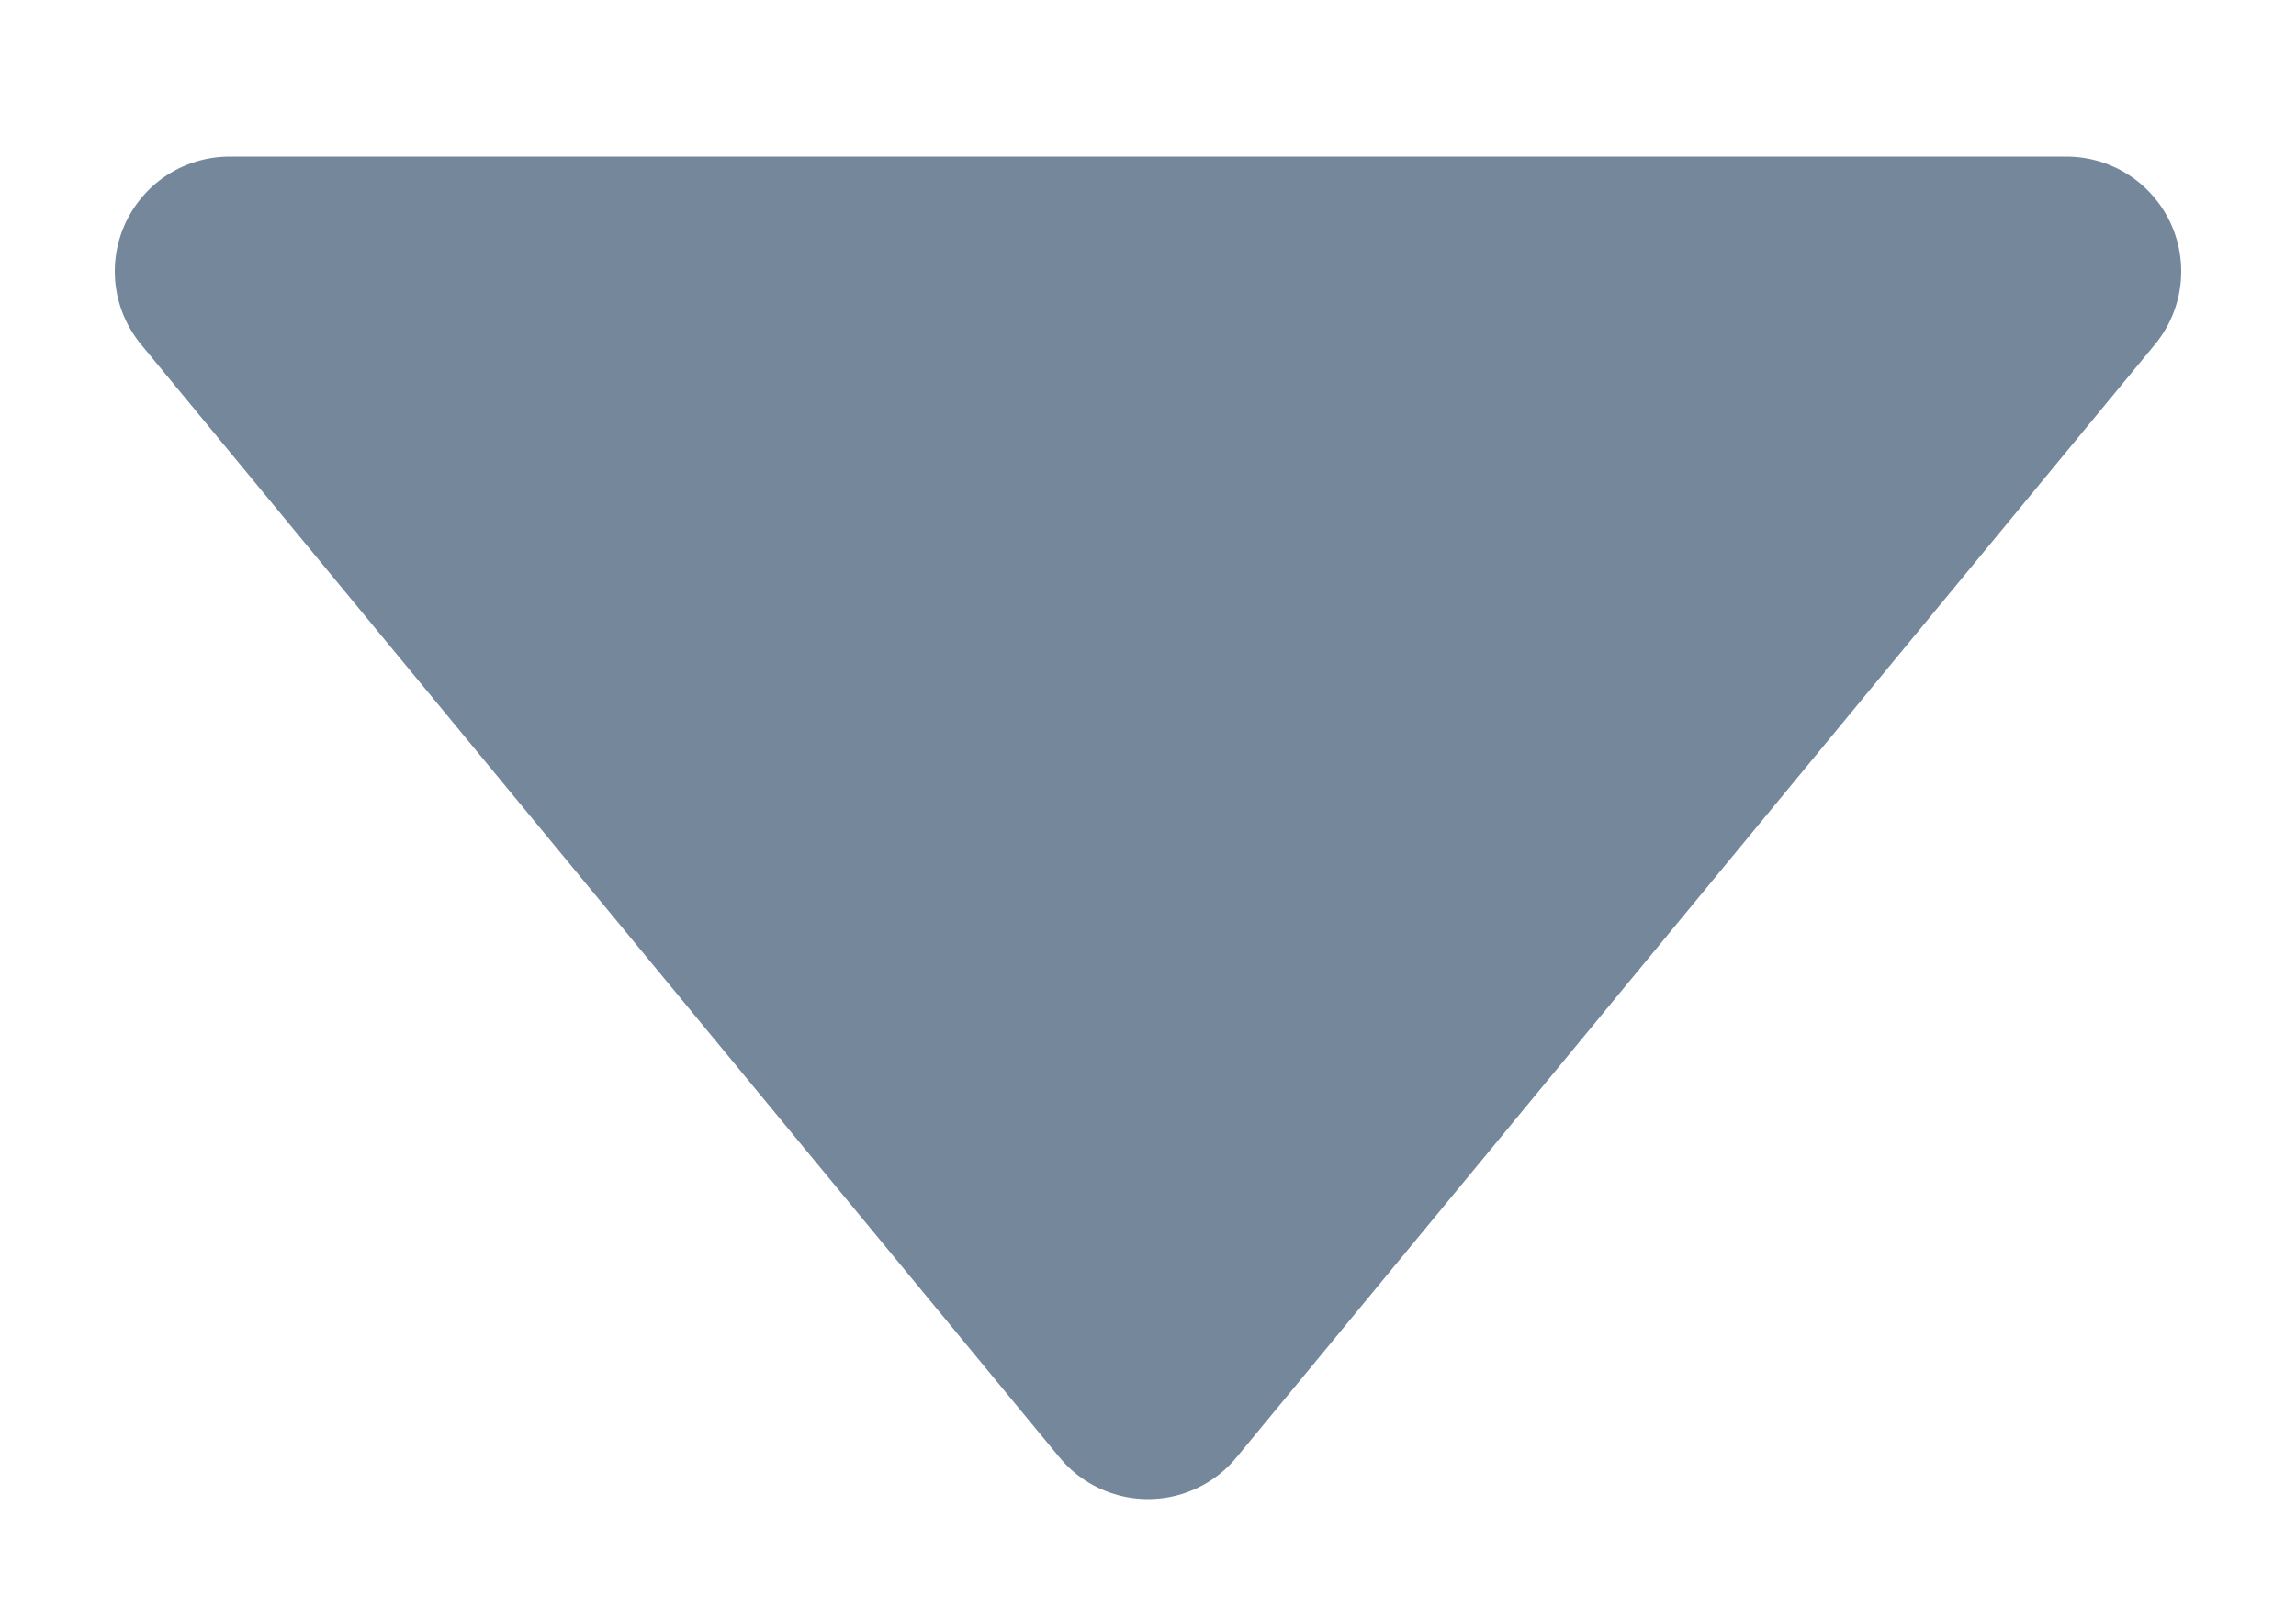 <svg width="10" height="7" viewBox="0 0 10 7" fill="none" xmlns="http://www.w3.org/2000/svg">
<path d="M1 1.182L5 6.03L9 1.182L1 1.182Z" fill="#74879B" stroke="#74879B" stroke-linecap="round" stroke-linejoin="round"/>
</svg>
